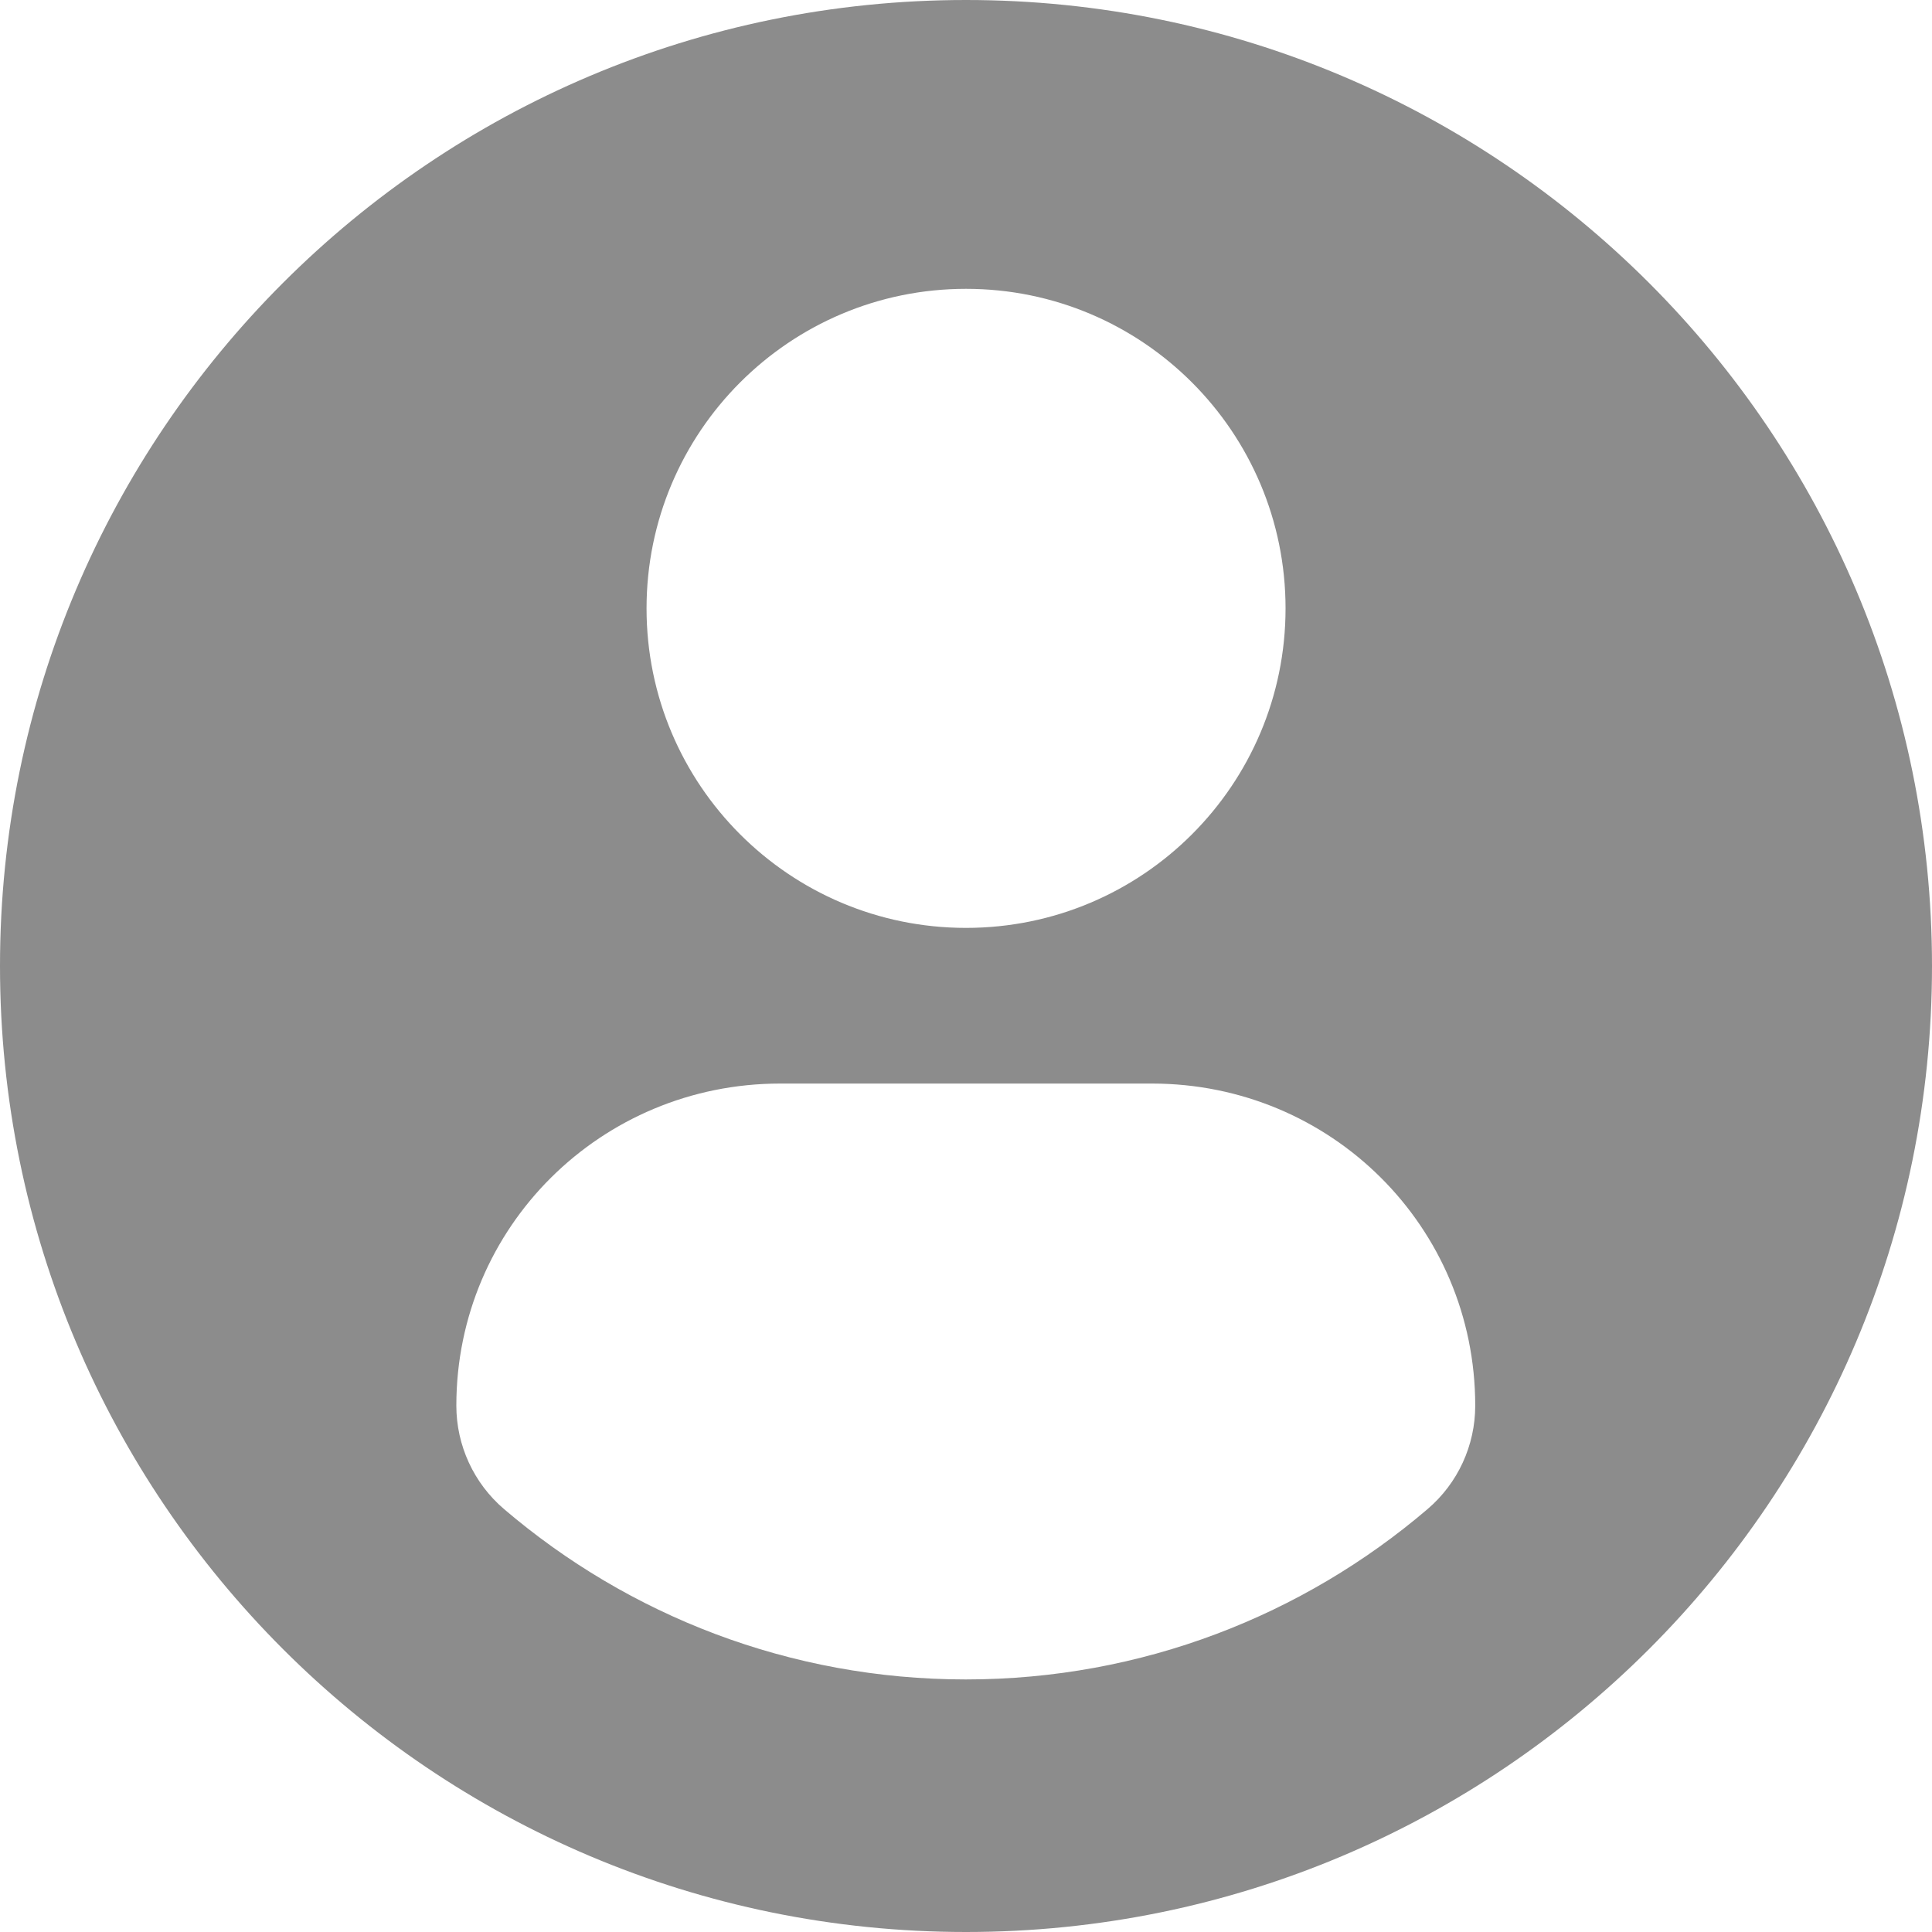 <svg width="40" height="40" viewBox="0 0 40 40" fill="none" xmlns="http://www.w3.org/2000/svg">
<path d="M20 0C8.955 0 0 8.954 0 20C0 31.046 8.955 40 20 40C31.046 40 40 31.046 40 20C40 8.954 31.046 0 20 0ZM20 5.98C23.655 5.98 26.616 8.943 26.616 12.596C26.616 16.25 23.655 19.211 20 19.211C16.347 19.211 13.386 16.25 13.386 12.596C13.386 8.943 16.347 5.98 20 5.98ZM19.996 34.771C16.351 34.771 13.012 33.443 10.438 31.246C9.81 30.711 9.448 29.927 9.448 29.103C9.448 25.399 12.447 22.434 16.152 22.434H23.85C27.556 22.434 30.543 25.399 30.543 29.103C30.543 29.927 30.183 30.71 29.555 31.245C26.981 33.443 23.641 34.771 19.996 34.771Z" fill="black" fill-opacity="0.45"/>
</svg>

